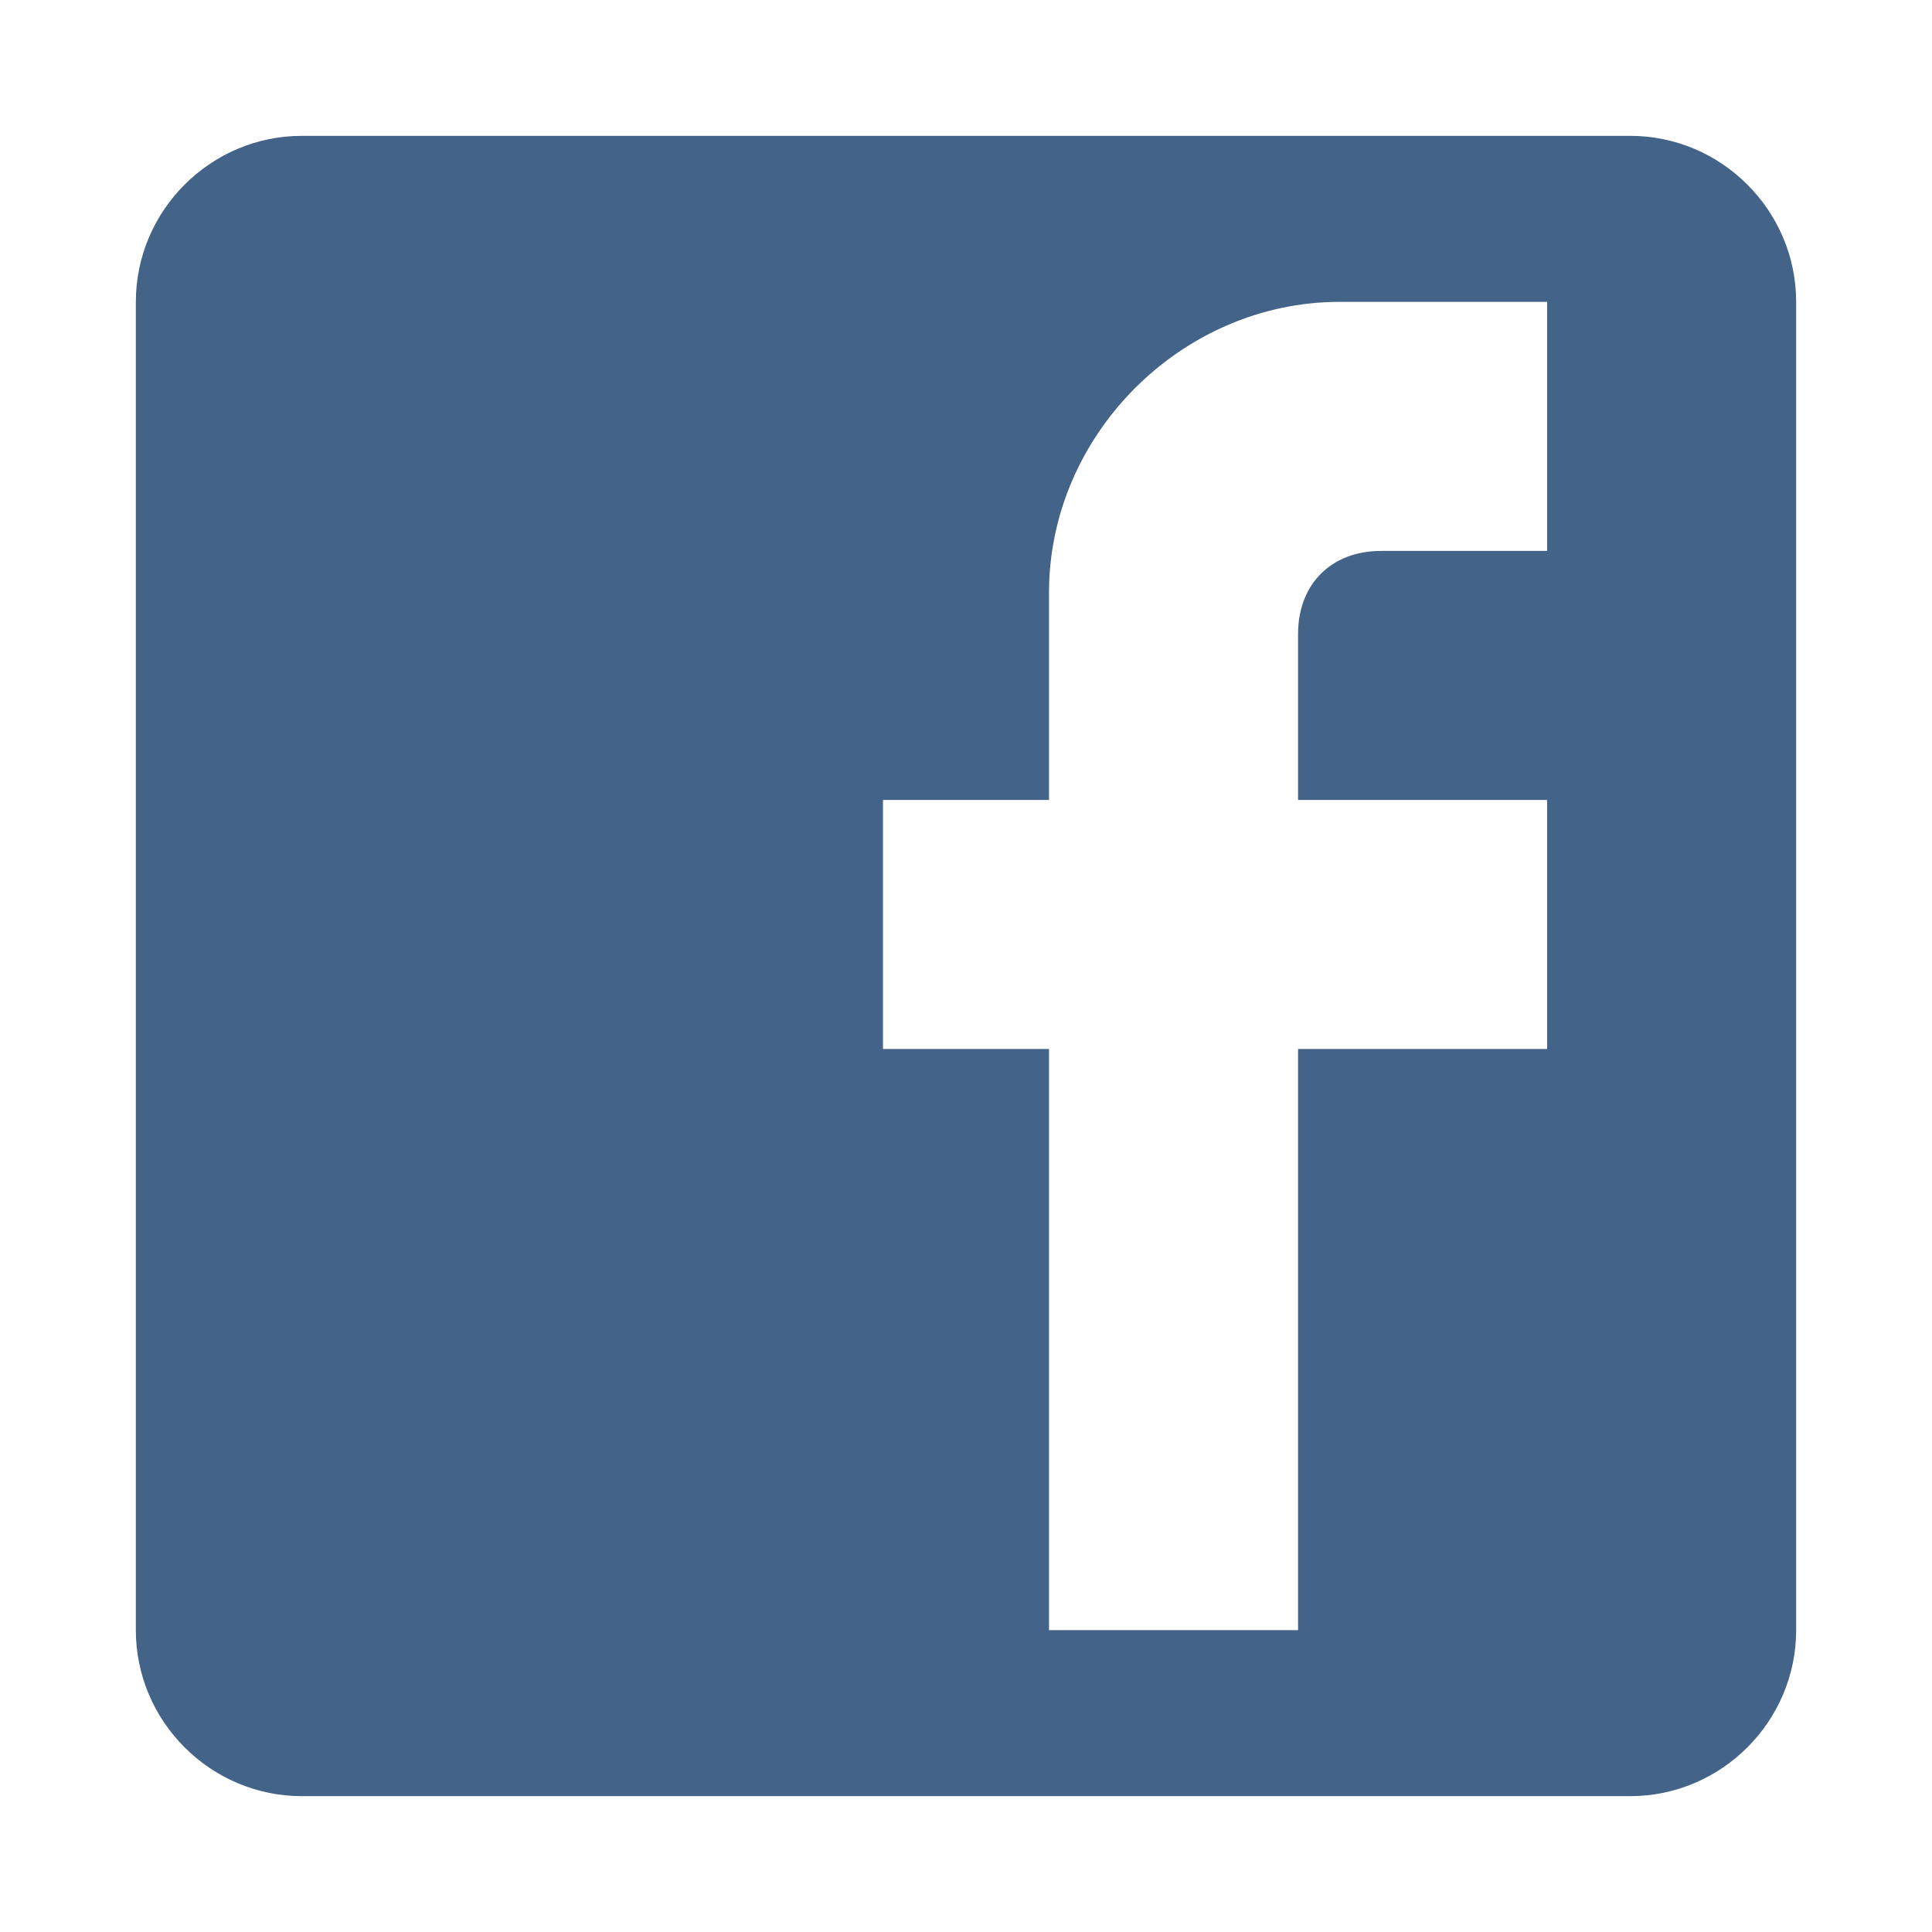 <?xml version="1.0" encoding="UTF-8"?>
<svg width="256px" height="256px" viewBox="0 0 256 256" version="1.1" xmlns="http://www.w3.org/2000/svg" xmlns:xlink="http://www.w3.org/1999/xlink">
    <!-- Generator: Sketch 51.2 (57519) - http://www.bohemiancoding.com/sketch -->
    <title>facebook</title>
    <desc>Created with Sketch.</desc>
    <defs></defs>
    <g id="facebook" stroke="none" stroke-width="1" fill="none" fill-rule="evenodd">
        <g id="post-facebook" transform="translate(18, 18)" fill="#446389">
            <path d="M198,0 L22,0 C9.9,0 0,9.9 0,22 L0,198 C0,210.1 9.9,220 22,220 L198,220 C210.1,220 220,210.1 220,198 L220,22 C220,9.9 210.1,0 198,0 L198,0 Z M187,22 L187,55 L165,55 C158.4,55 154,59.4 154,66 L154,88 L187,88 L187,121 L154,121 L154,198 L121,198 L121,121 L99,121 L99,88 L121,88 L121,60.5 C121,39.6 138.6,22 159.5,22 L187,22 L187,22 Z" id="Shape"></path>
        </g>
    </g>
</svg>